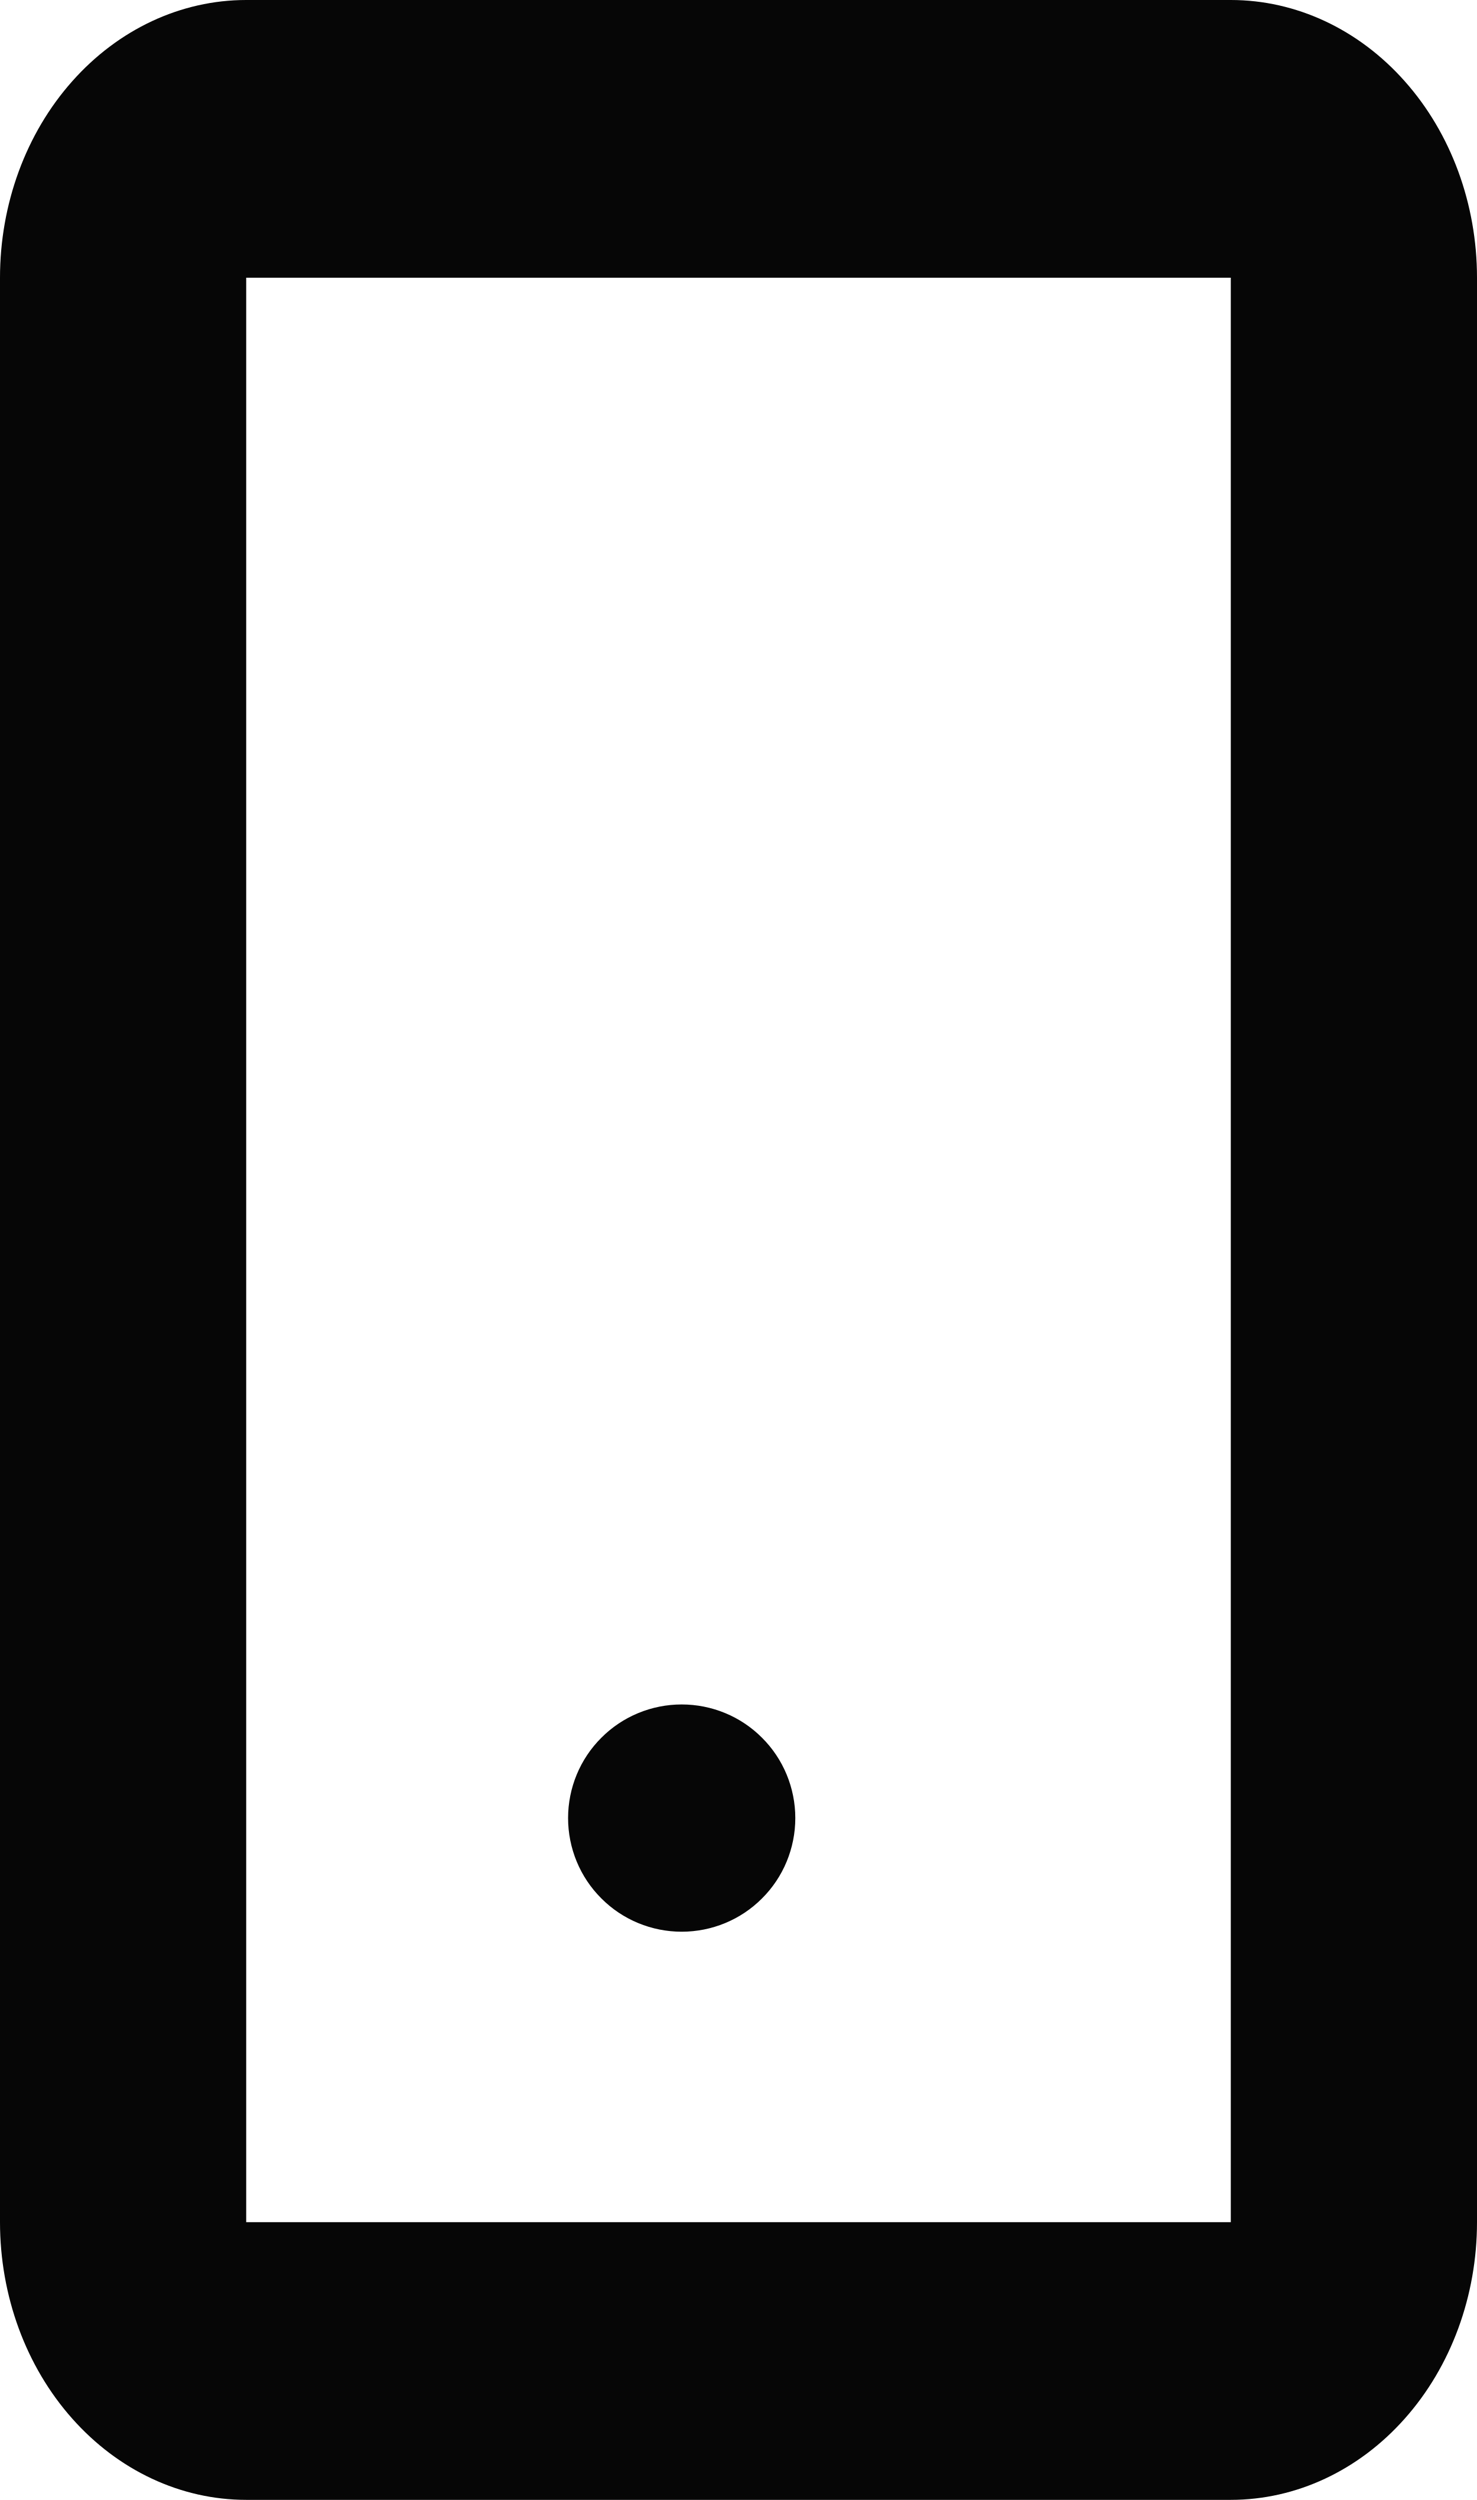 <svg width="13" height="22" viewBox="0 0 13 22" fill="none" xmlns="http://www.w3.org/2000/svg">
<path d="M0 2.444C0 1.796 0.228 1.174 0.635 0.716C1.041 0.258 1.592 0 2.167 0H10.833C11.408 0 11.959 0.258 12.365 0.716C12.772 1.174 13 1.796 13 2.444V19.556C13 20.204 12.772 20.826 12.365 21.284C11.959 21.742 11.408 22 10.833 22H2.167C1.592 22 1.041 21.742 0.635 21.284C0.228 20.826 0 20.204 0 19.556V2.444ZM10.833 2.444H2.167V19.556H10.833V2.444Z" fill="#060606"/>
<path d="M7 16C7 16.265 6.895 16.52 6.707 16.707C6.52 16.895 6.265 17 6 17C5.735 17 5.48 16.895 5.293 16.707C5.105 16.52 5 16.265 5 16C5 15.735 5.105 15.48 5.293 15.293C5.48 15.105 5.735 15 6 15C6.265 15 6.52 15.105 6.707 15.293C6.895 15.48 7 15.735 7 16Z" fill="#060606"/>
</svg>
